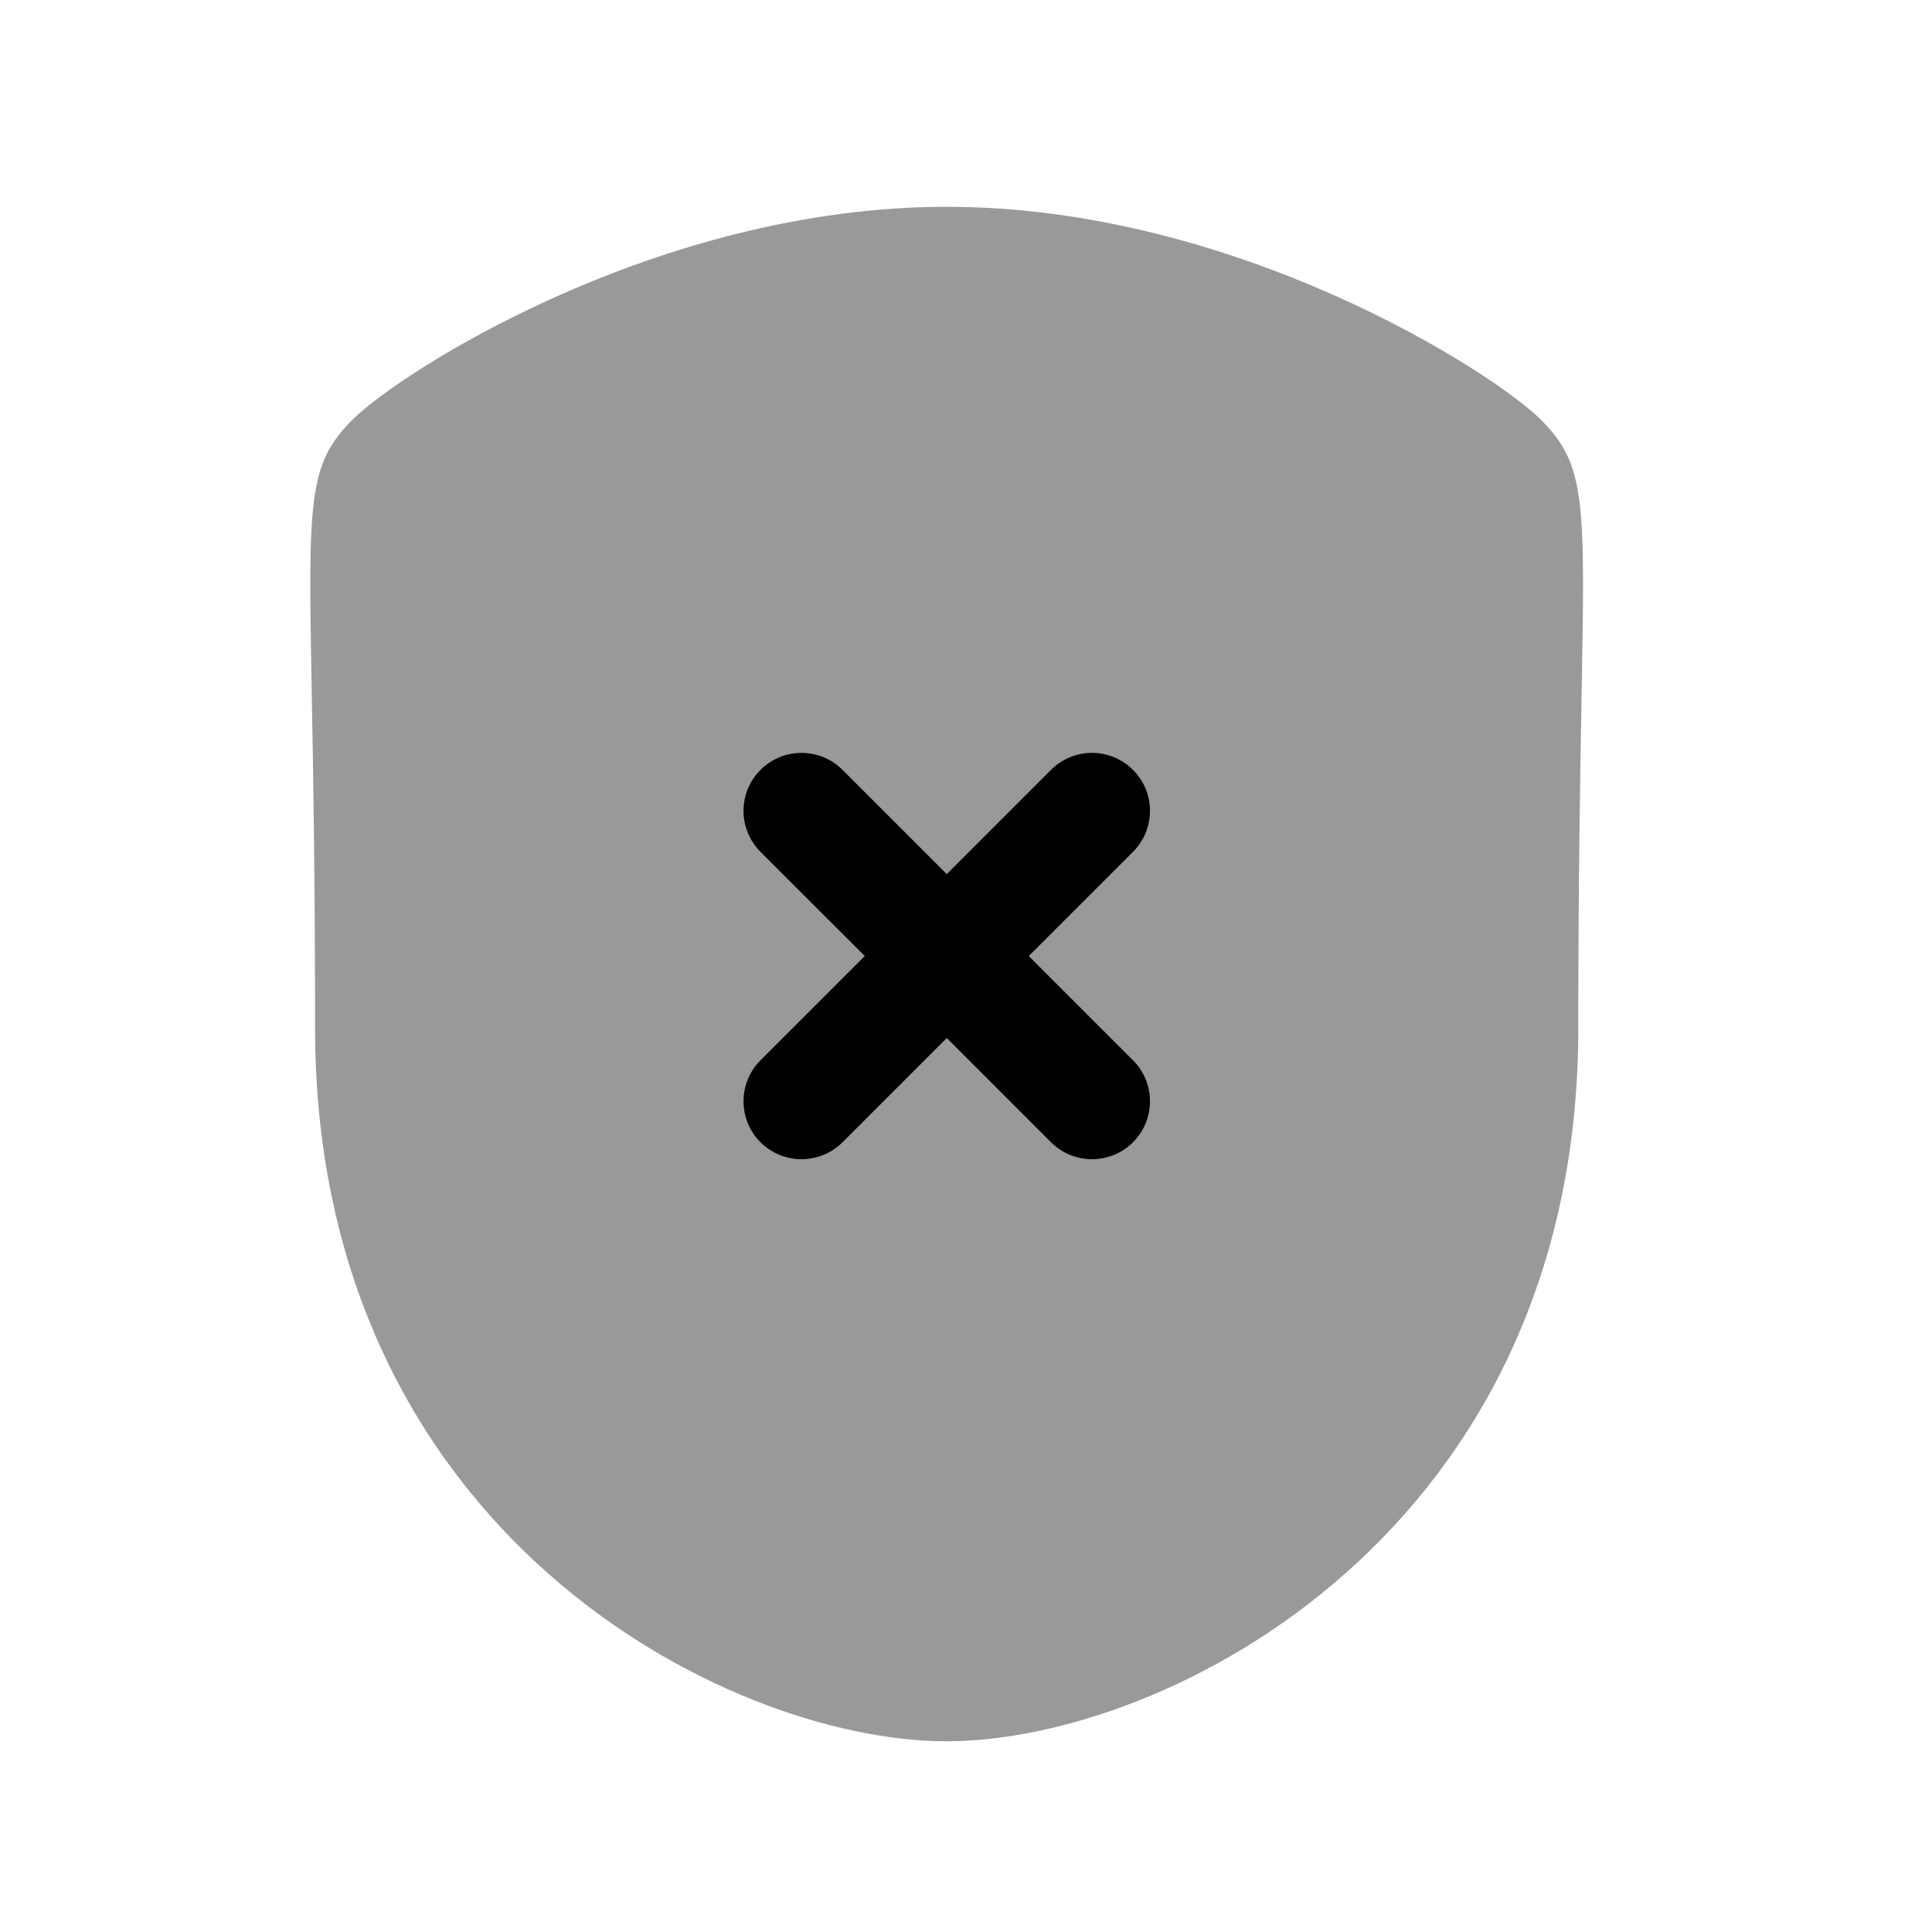 <svg width="25" height="25" viewBox="0 0 25 25" fill="none" xmlns="http://www.w3.org/2000/svg">
<path opacity="0.4" fill-rule="evenodd" clip-rule="evenodd" d="M19.938 5.43C19.331 4.823 16.004 2.676 12.25 2.676C8.497 2.676 5.169 4.823 4.562 5.43C3.981 6.011 3.989 6.464 4.034 8.979C4.053 9.998 4.077 11.386 4.077 13.304C4.077 19.824 9.401 22.532 12.25 22.532C15.1 22.532 20.423 19.824 20.423 13.304C20.423 11.387 20.448 9.999 20.466 8.981C20.511 6.464 20.519 6.011 19.938 5.43Z" fill="currentColor"/>
<path d="M14.661 14.781C14.954 14.488 14.954 14.013 14.661 13.72L13.312 12.371L14.661 11.023C14.954 10.73 14.954 10.255 14.661 9.962C14.368 9.669 13.893 9.669 13.6 9.962L12.251 11.311L10.902 9.962C10.609 9.669 10.134 9.669 9.841 9.962C9.548 10.255 9.548 10.73 9.841 11.023L11.19 12.371L9.841 13.72C9.548 14.013 9.548 14.488 9.841 14.781C9.988 14.927 10.18 15 10.371 15C10.563 15 10.755 14.927 10.902 14.781L12.251 13.432L13.6 14.781C13.747 14.927 13.939 15 14.131 15C14.323 15 14.515 14.927 14.661 14.781Z" fill="currentColor"/>
</svg>

